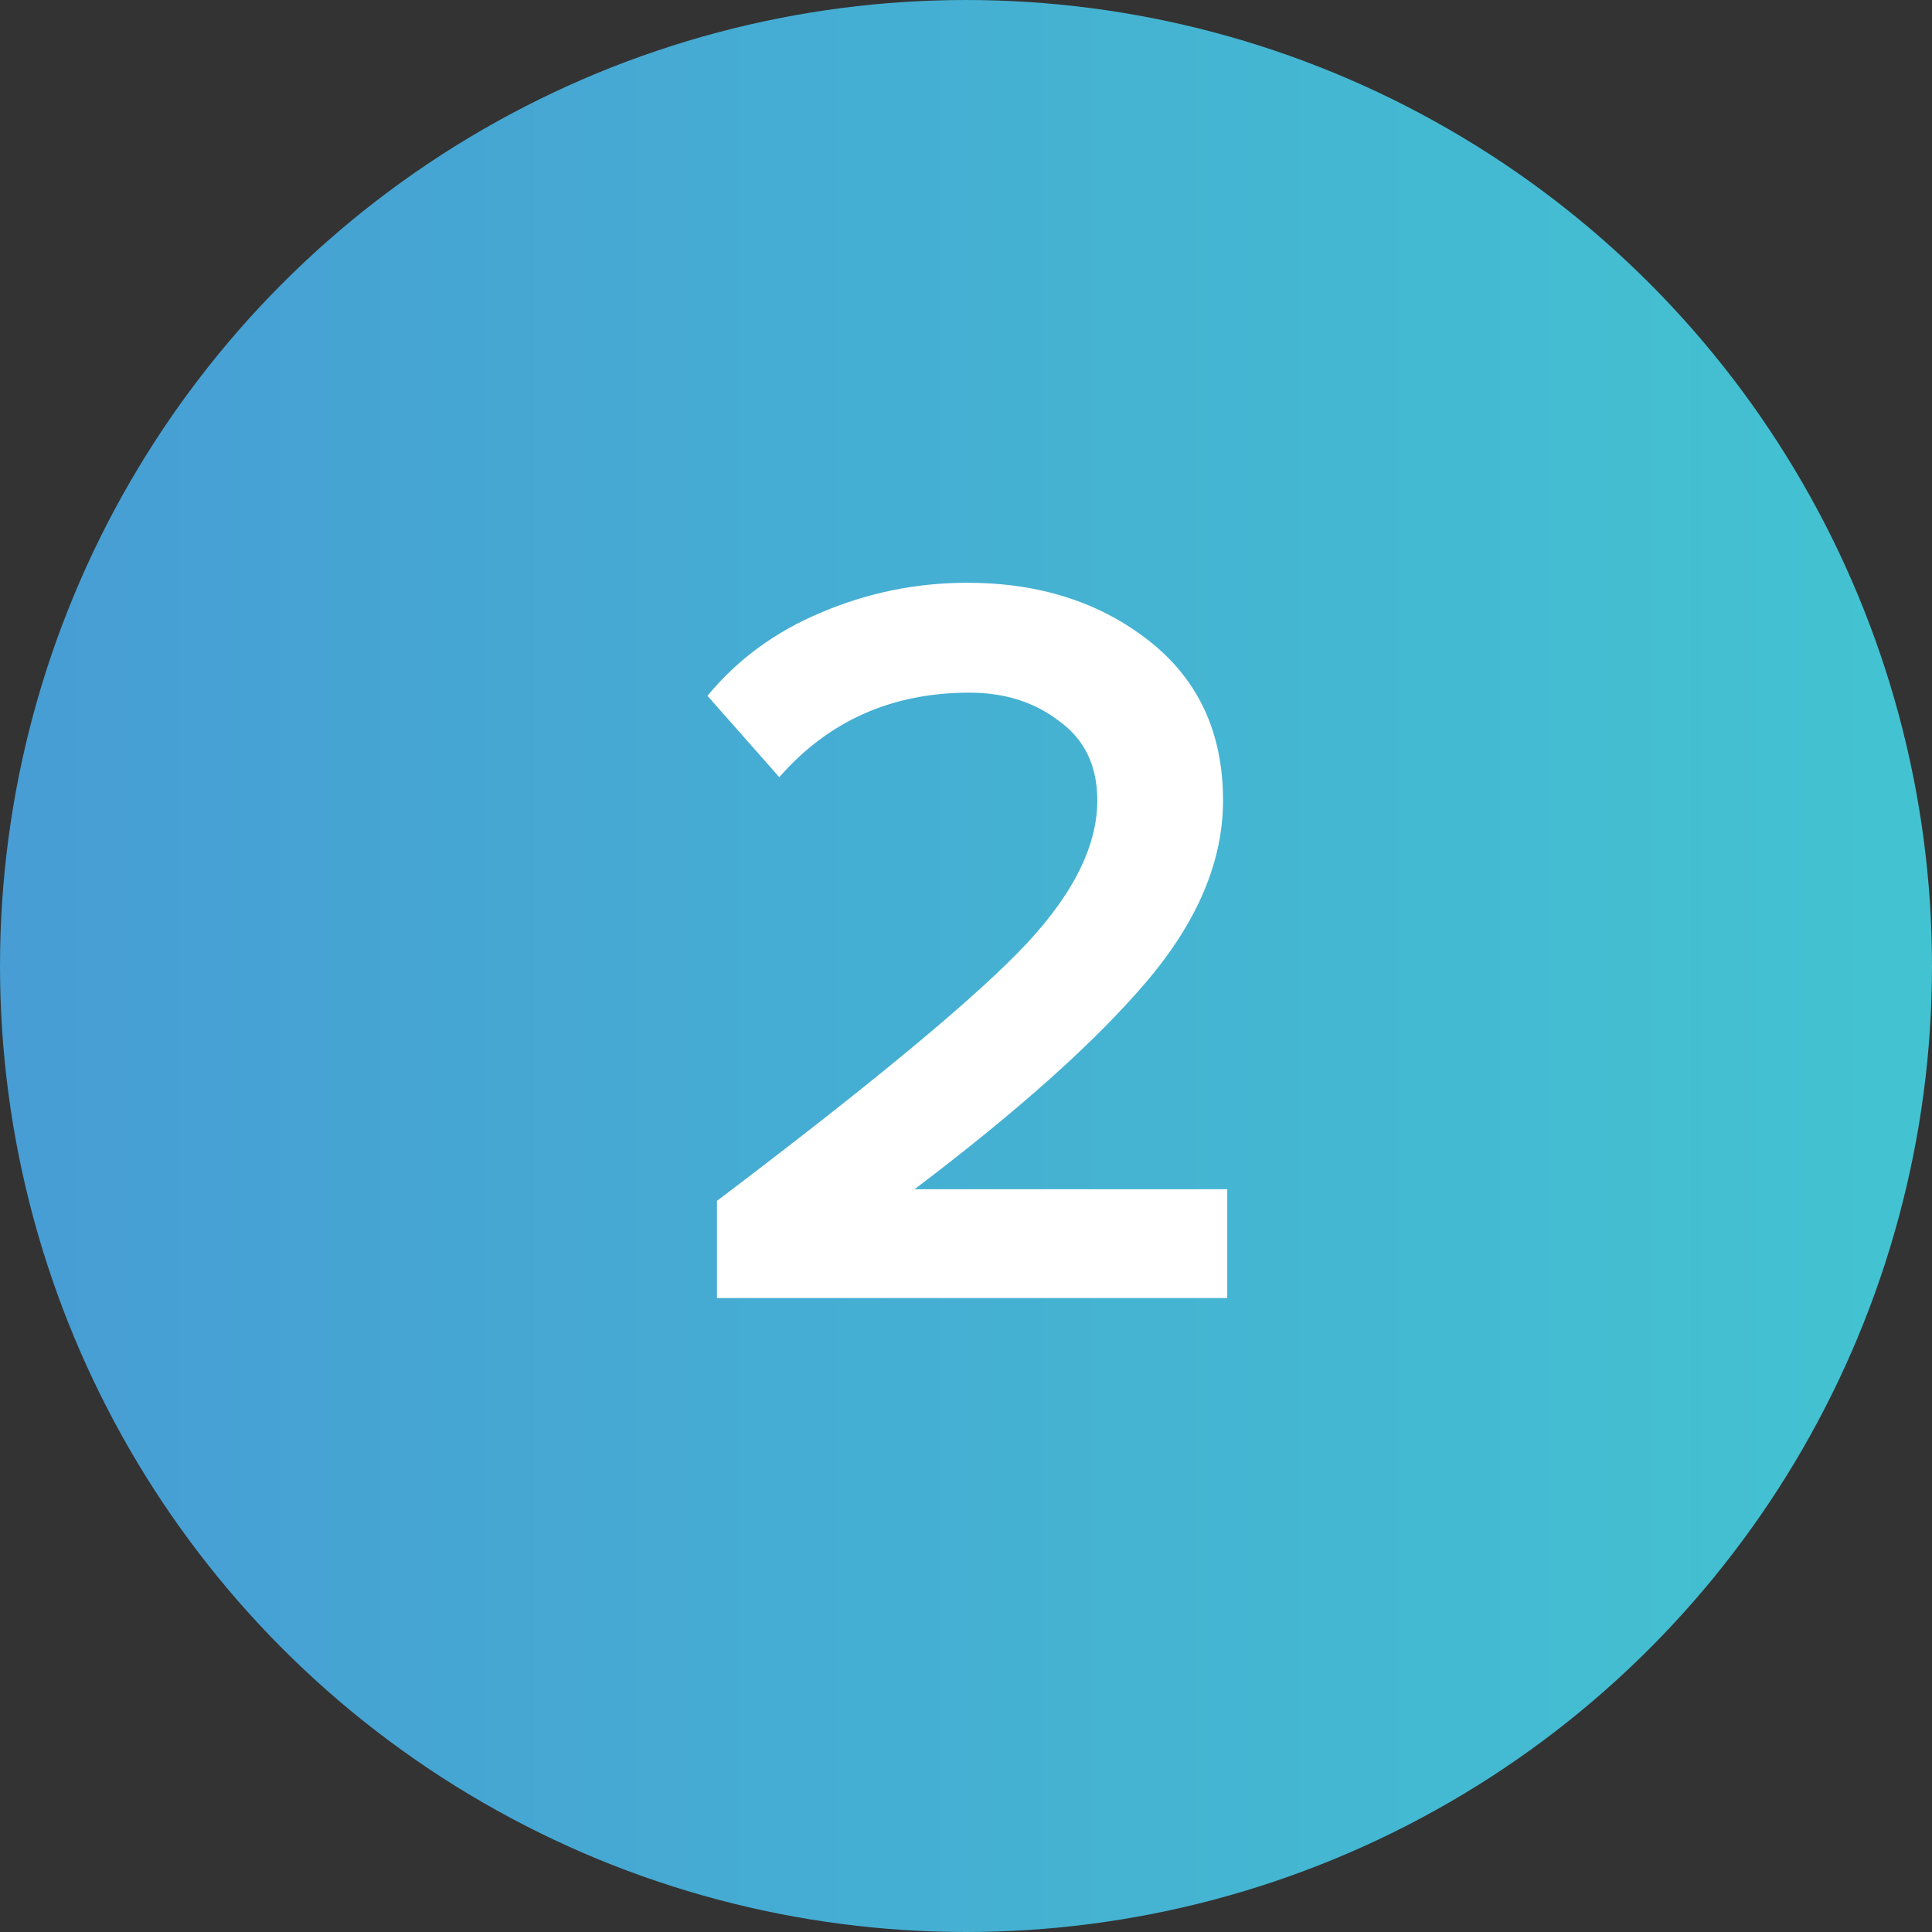 <svg width="64" height="64" viewBox="0 0 64 64" fill="none" xmlns="http://www.w3.org/2000/svg">
<rect x="0" y="0" width="64" height="64" fill="#333333" stroke="none"/>
<circle cx="32" cy="32" r="31" fill="url(#paint0_linear)" stroke="url(#paint1_linear)" stroke-width="2"/>
<path d="M40.655 43H23.75V39.78C28.627 36.093 31.94 33.363 33.69 31.59C35.463 29.793 36.35 28.102 36.35 26.515C36.35 25.372 35.93 24.497 35.09 23.89C34.273 23.26 33.282 22.945 32.115 22.945C29.548 22.945 27.448 23.878 25.815 25.745L23.435 23.05C24.438 21.837 25.698 20.915 27.215 20.285C28.755 19.632 30.365 19.305 32.045 19.305C34.425 19.305 36.432 19.947 38.065 21.23C39.698 22.513 40.515 24.275 40.515 26.515C40.515 28.522 39.675 30.517 37.995 32.5C36.315 34.483 33.748 36.782 30.295 39.395H40.655V43Z" fill="white"/>
<defs>
<linearGradient id="paint0_linear" x1="0" y1="32" x2="64" y2="32" gradientUnits="userSpaceOnUse">
<stop stop-color="#479DD4"/>
<stop offset="1" stop-color="#43C3D1"/>
</linearGradient>
<linearGradient id="paint1_linear" x1="2.08616e-07" y1="32" x2="64" y2="32" gradientUnits="userSpaceOnUse">
<stop stop-color="#479DD4"/>
<stop offset="1" stop-color="#43C3D1"/>
</linearGradient>
</defs>
</svg>
